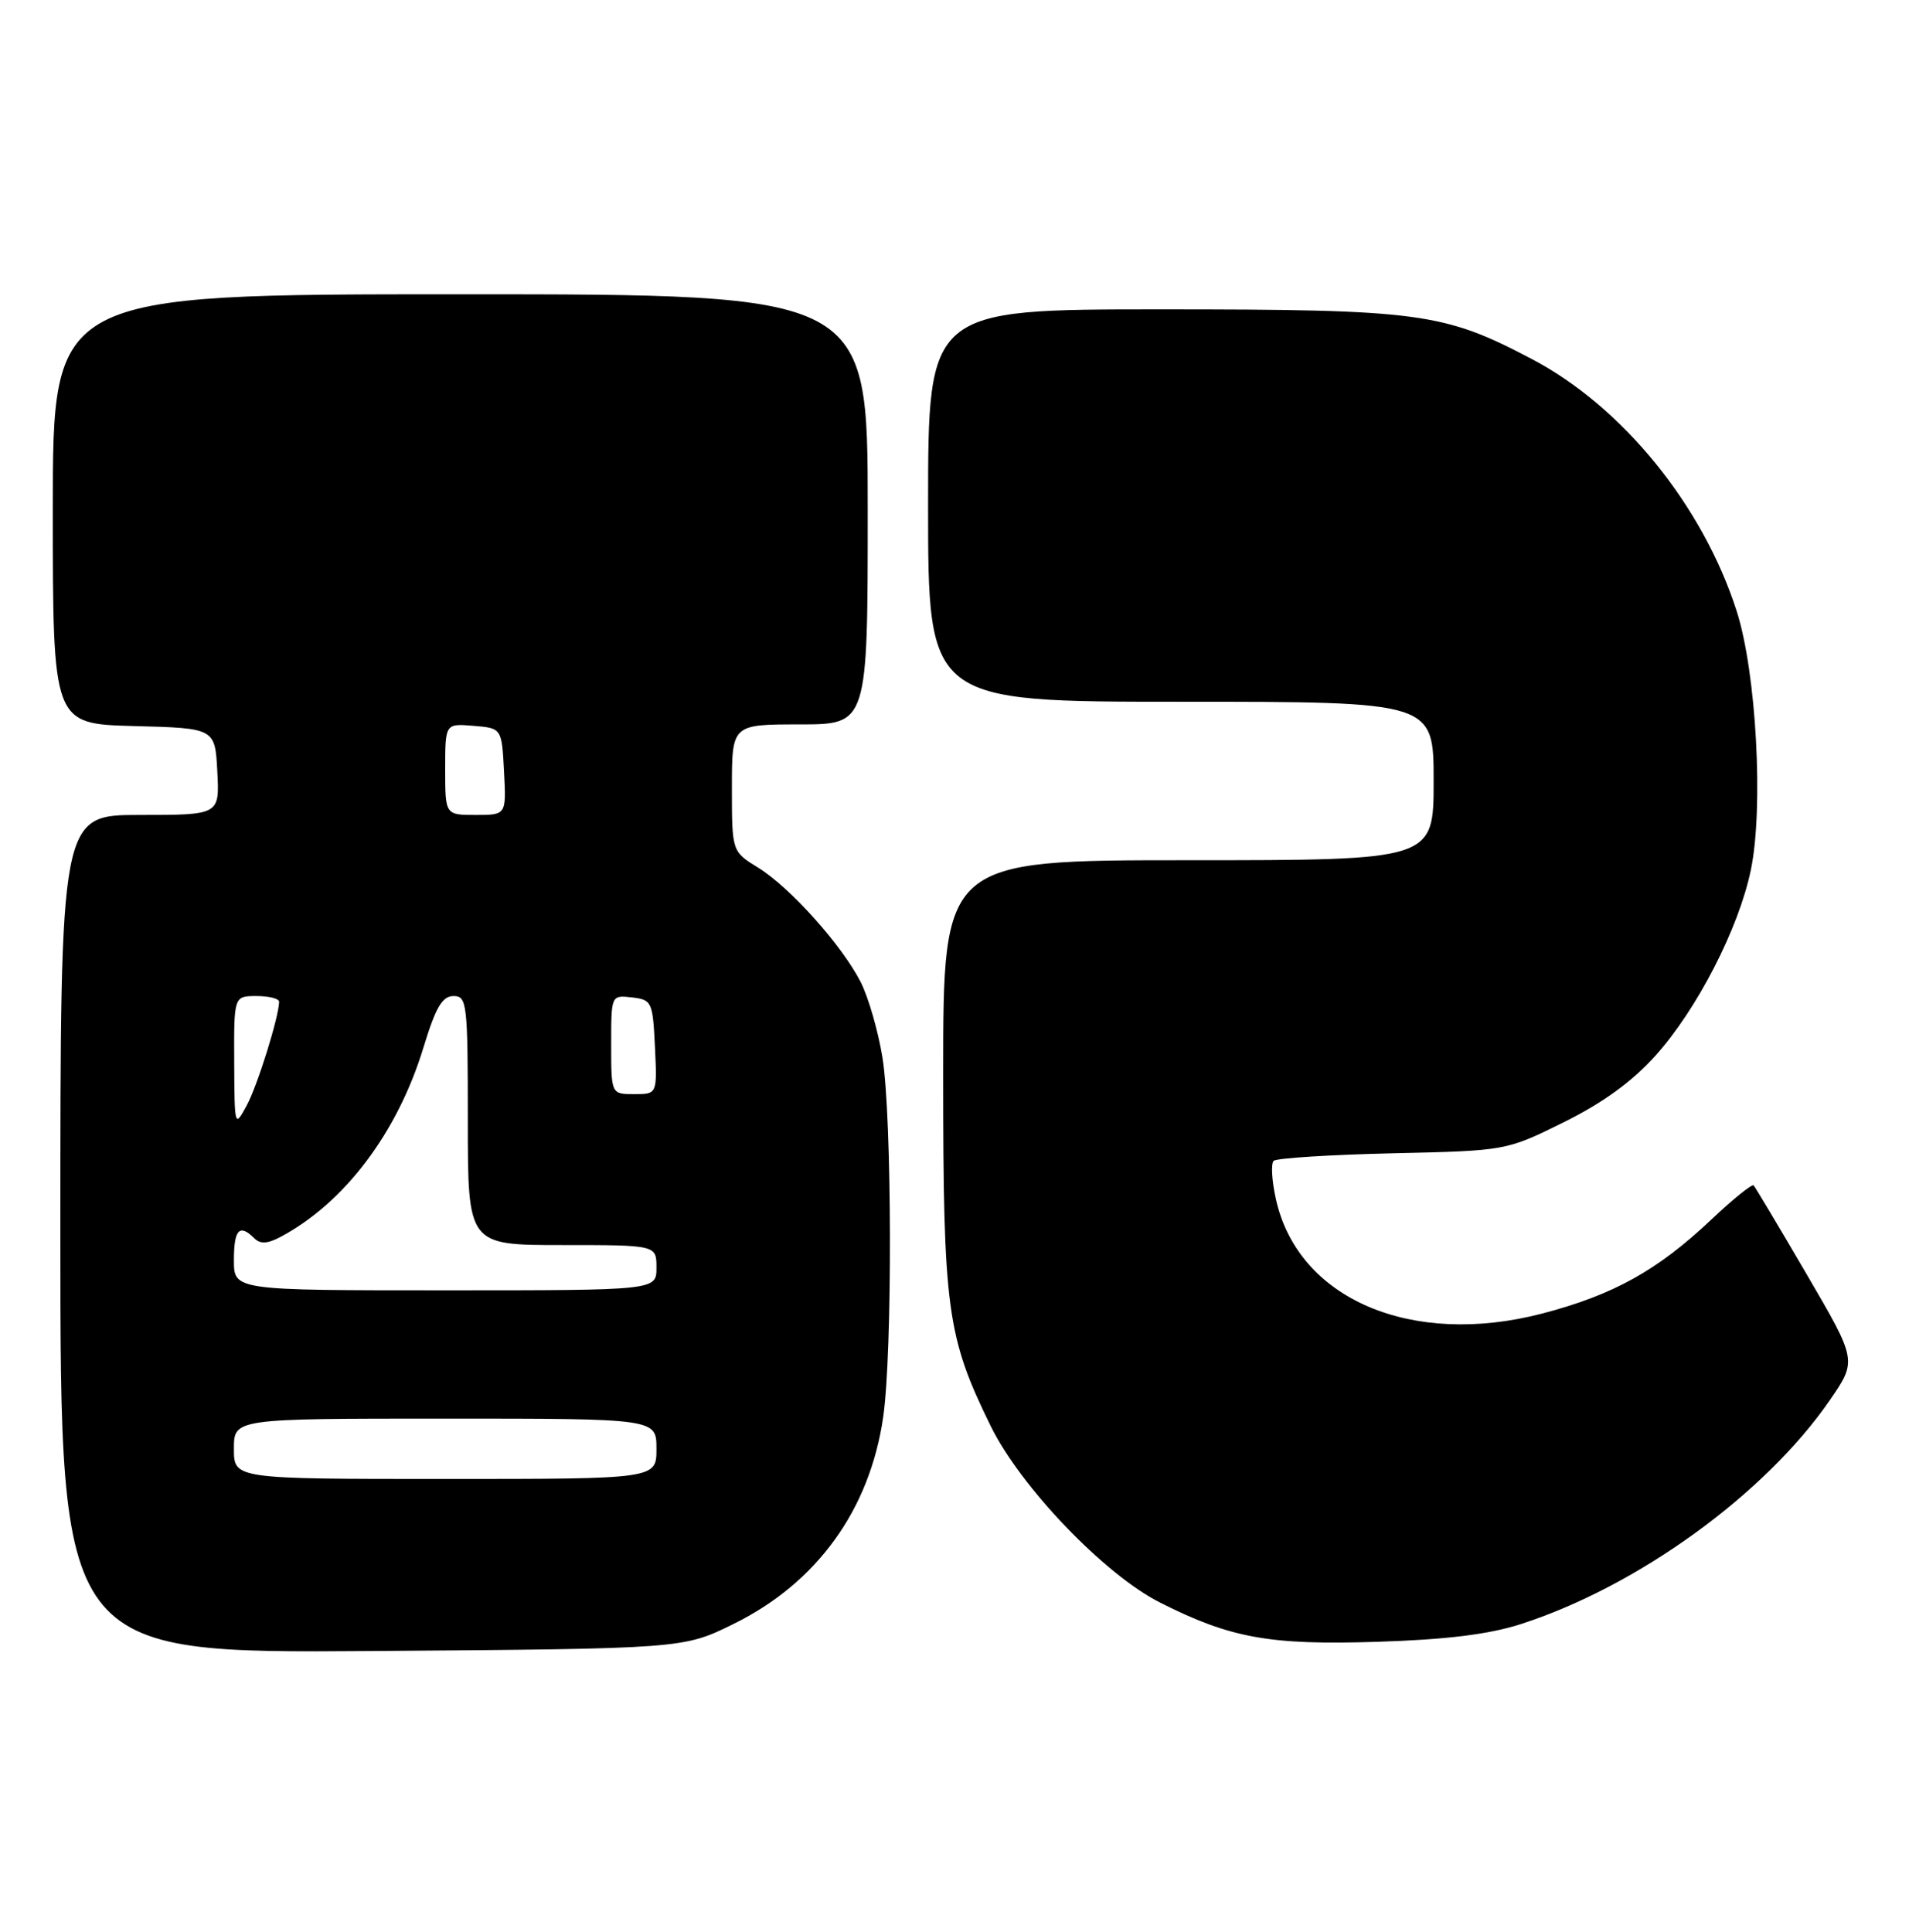 <?xml version="1.0" encoding="UTF-8" standalone="no"?>
<!DOCTYPE svg PUBLIC "-//W3C//DTD SVG 1.1//EN" "http://www.w3.org/Graphics/SVG/1.1/DTD/svg11.dtd" >
<svg xmlns="http://www.w3.org/2000/svg" xmlns:xlink="http://www.w3.org/1999/xlink" version="1.1" viewBox="0 0 253 256">
 <g >
 <path fill="currentColor"
d=" M 97.22 215.21 C 108.27 209.77 115.27 200.09 117.05 187.79 C 118.29 179.23 118.22 147.97 116.95 140.13 C 116.38 136.63 115.08 132.13 114.06 130.13 C 111.55 125.23 104.72 117.61 100.47 114.98 C 97.00 112.84 97.00 112.84 97.00 104.42 C 97.00 96.00 97.00 96.00 106.00 96.00 C 115.00 96.00 115.00 96.00 115.00 67.50 C 115.00 39.00 115.00 39.00 61.00 39.00 C 7.00 39.00 7.00 39.00 7.00 67.47 C 7.00 95.93 7.00 95.93 17.75 96.22 C 28.50 96.50 28.50 96.50 28.80 102.25 C 29.10 108.00 29.10 108.00 18.55 108.00 C 8.00 108.00 8.00 108.00 8.00 163.55 C 8.00 219.10 8.00 219.10 49.27 218.80 C 90.55 218.50 90.55 218.50 97.22 215.21 Z  M 201.50 215.25 C 217.02 210.26 233.92 198.02 242.50 185.57 C 246.12 180.31 246.12 180.31 239.46 168.91 C 235.79 162.63 232.62 157.32 232.41 157.09 C 232.20 156.87 229.65 158.93 226.76 161.66 C 219.65 168.37 213.84 171.60 204.41 174.07 C 187.08 178.59 172.07 172.18 169.11 158.98 C 168.55 156.52 168.42 154.20 168.80 153.84 C 169.19 153.48 176.28 153.03 184.56 152.84 C 199.61 152.50 199.61 152.50 207.23 148.73 C 212.40 146.17 216.30 143.35 219.39 139.91 C 224.92 133.76 230.44 123.02 232.04 115.29 C 233.75 107.05 232.77 89.12 230.16 80.98 C 225.66 66.98 215.02 53.88 202.99 47.57 C 191.31 41.42 188.13 41.00 153.79 41.00 C 123.00 41.00 123.00 41.00 123.00 67.00 C 123.00 93.00 123.00 93.00 156.50 93.00 C 190.00 93.00 190.00 93.00 190.00 103.50 C 190.00 114.00 190.00 114.00 157.50 114.00 C 125.00 114.00 125.00 114.00 125.00 142.29 C 125.00 173.53 125.48 177.12 131.29 188.97 C 135.26 197.07 146.40 208.68 153.76 212.39 C 163.10 217.10 168.25 218.03 182.50 217.58 C 191.65 217.29 197.28 216.60 201.50 215.25 Z  M 31.00 192.00 C 31.00 188.00 31.00 188.00 59.00 188.00 C 87.00 188.00 87.00 188.00 87.00 192.00 C 87.00 196.00 87.00 196.00 59.00 196.00 C 31.00 196.00 31.00 196.00 31.00 192.00 Z  M 31.00 167.00 C 31.00 162.93 31.74 162.14 33.69 164.09 C 34.48 164.88 35.44 164.84 37.14 163.94 C 45.64 159.44 52.70 150.09 56.13 138.79 C 57.74 133.51 58.62 132.00 60.10 132.00 C 61.89 132.00 62.00 132.95 62.00 148.50 C 62.00 165.00 62.00 165.00 74.50 165.00 C 87.00 165.00 87.00 165.00 87.00 168.00 C 87.00 171.00 87.00 171.00 59.00 171.00 C 31.00 171.00 31.00 171.00 31.00 167.00 Z  M 31.04 140.75 C 31.00 132.00 31.00 132.00 34.00 132.00 C 35.65 132.00 36.99 132.34 36.99 132.75 C 36.96 134.78 34.11 143.90 32.69 146.52 C 31.10 149.46 31.08 149.37 31.04 140.75 Z  M 81.00 138.43 C 81.00 131.87 81.00 131.87 83.75 132.18 C 86.39 132.49 86.51 132.76 86.80 138.75 C 87.10 145.00 87.10 145.00 84.05 145.00 C 81.00 145.00 81.00 145.00 81.00 138.43 Z  M 59.00 101.94 C 59.00 95.88 59.00 95.88 62.75 96.19 C 66.50 96.50 66.50 96.50 66.80 102.25 C 67.10 108.00 67.10 108.00 63.05 108.00 C 59.00 108.00 59.00 108.00 59.00 101.94 Z "/>
</g>
</svg>